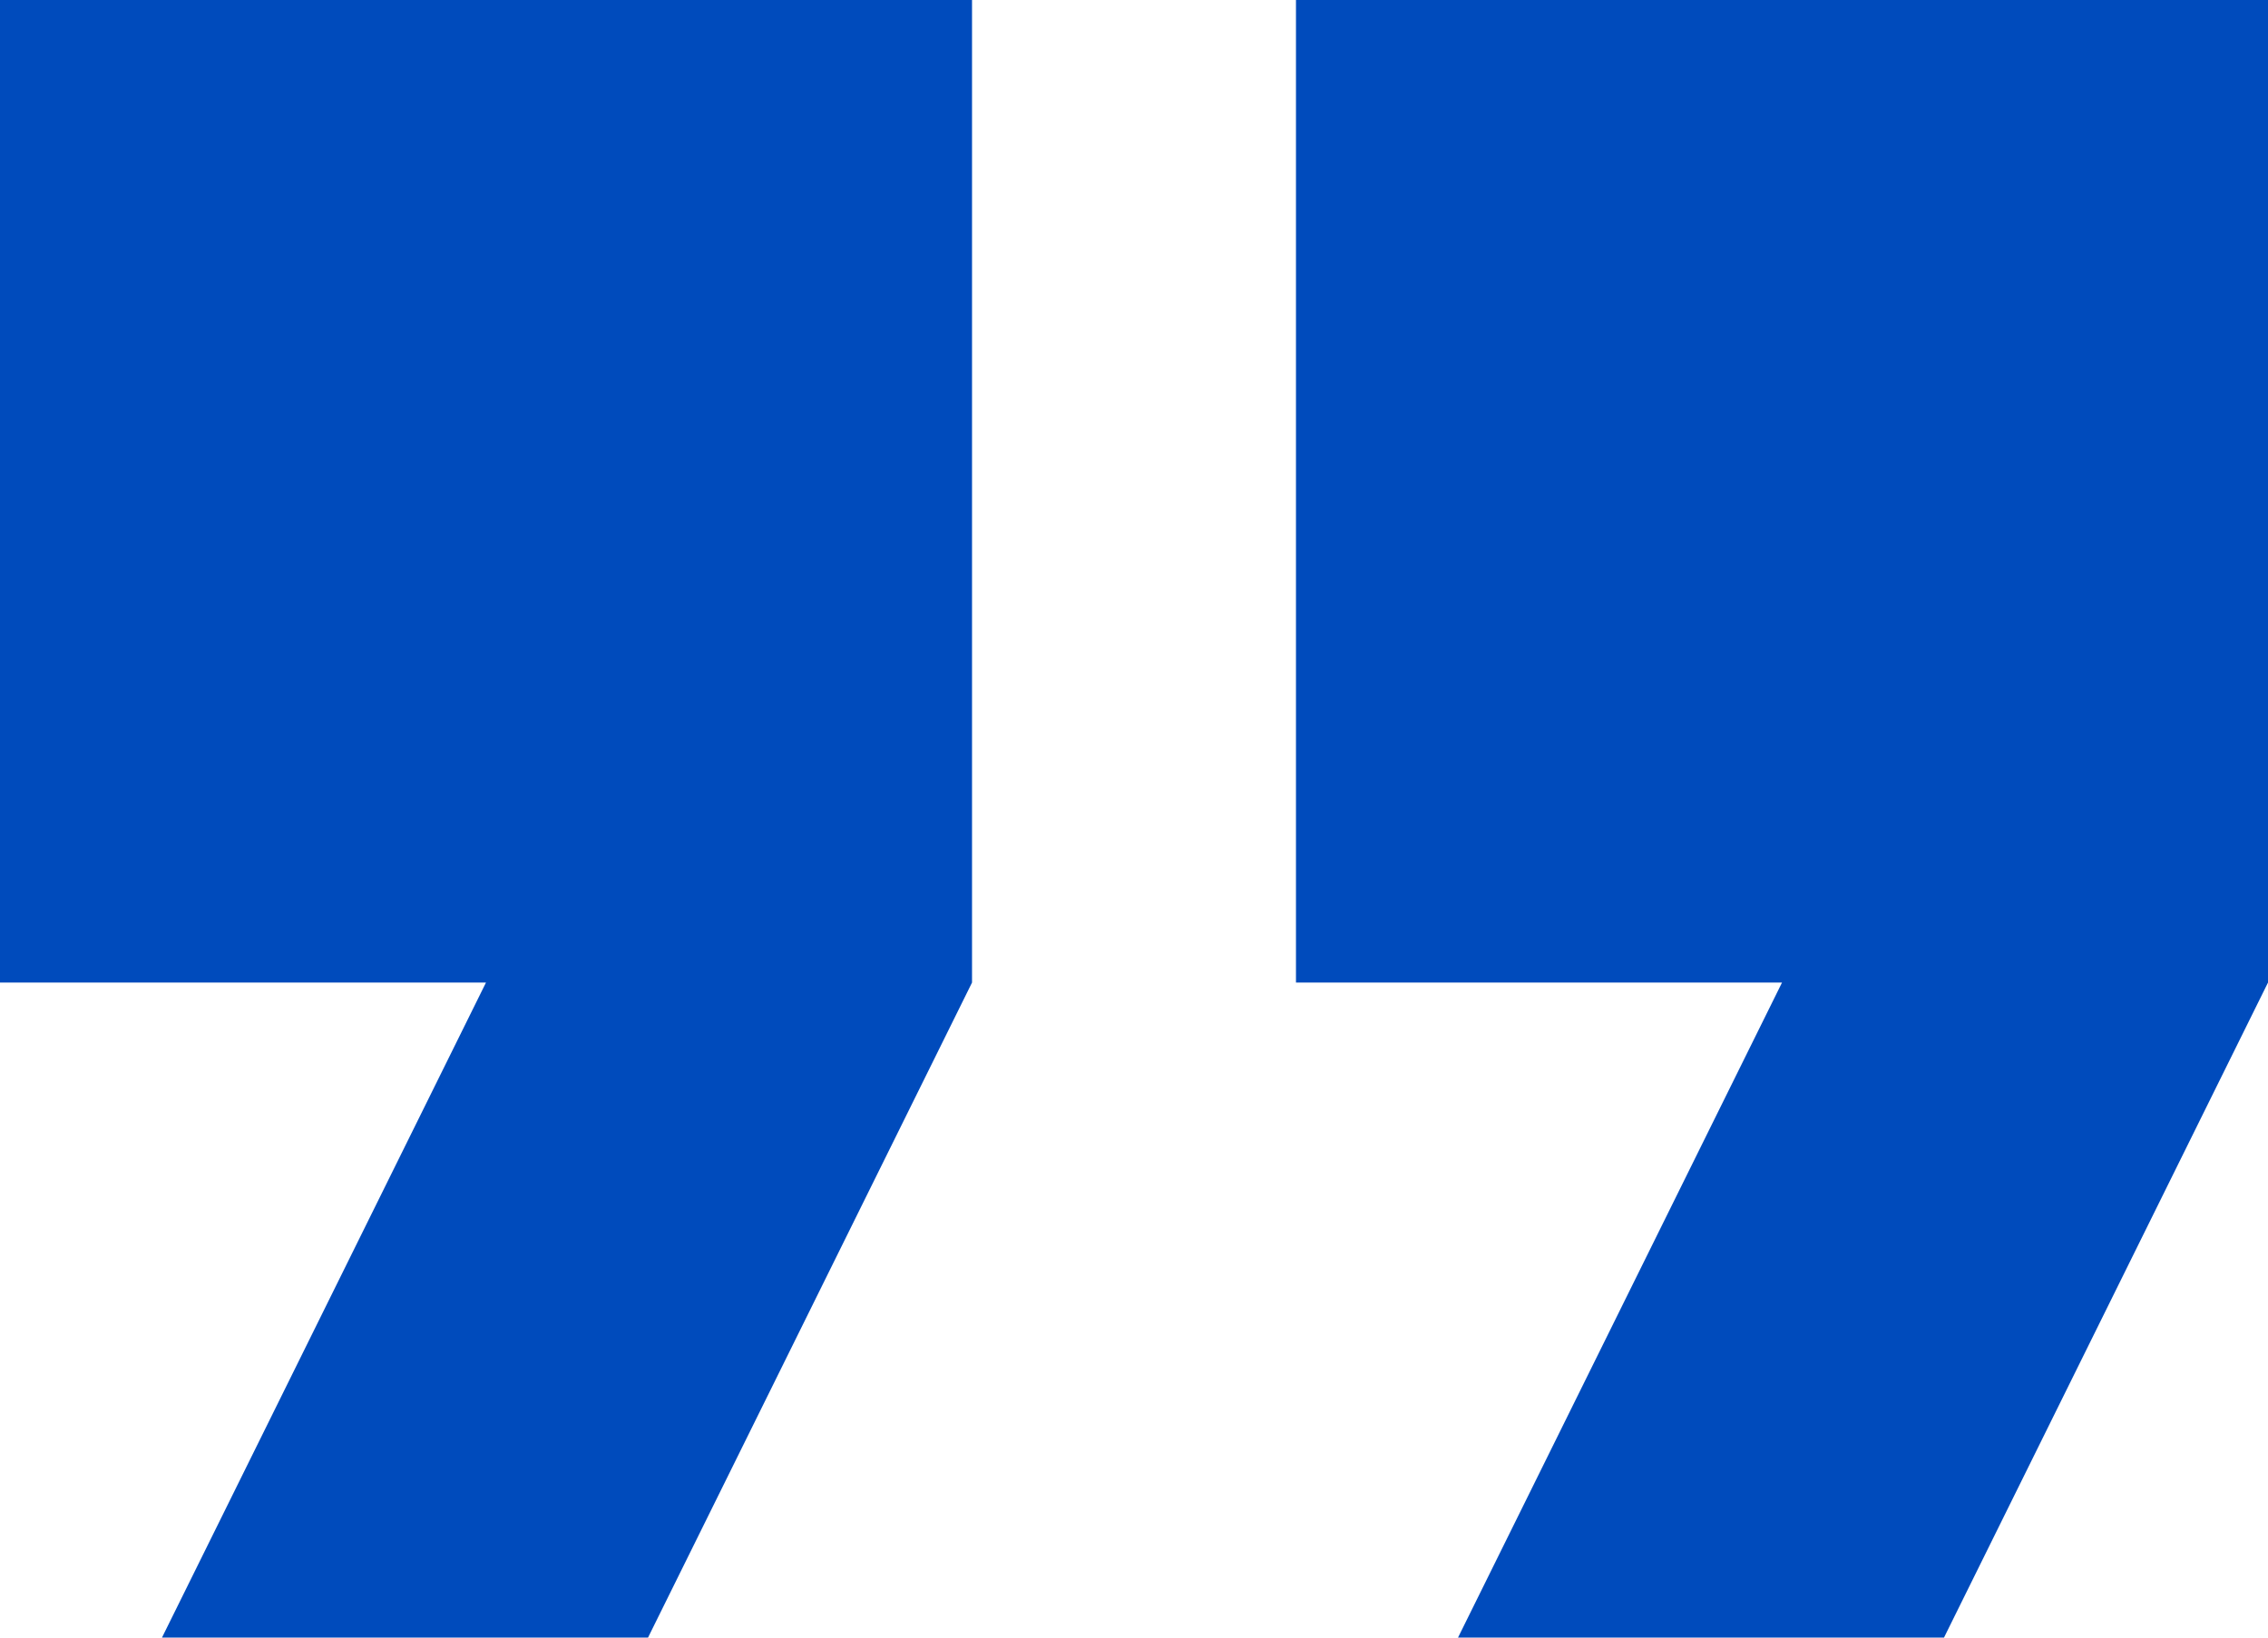 <svg width="36" height="26" viewBox="0 0 36 26" fill="none" xmlns="http://www.w3.org/2000/svg">
<path d="M2.571 26L10.286 26L15.429 15.6L15.429 1.34881e-06L0 0L-1.3638e-06 15.6L7.714 15.6L2.571 26ZM23.143 26L30.857 26L36 15.6L36 3.14722e-06L20.571 1.79841e-06L20.571 15.6L28.286 15.6L23.143 26Z" fill="#004BBC"/>
</svg>
